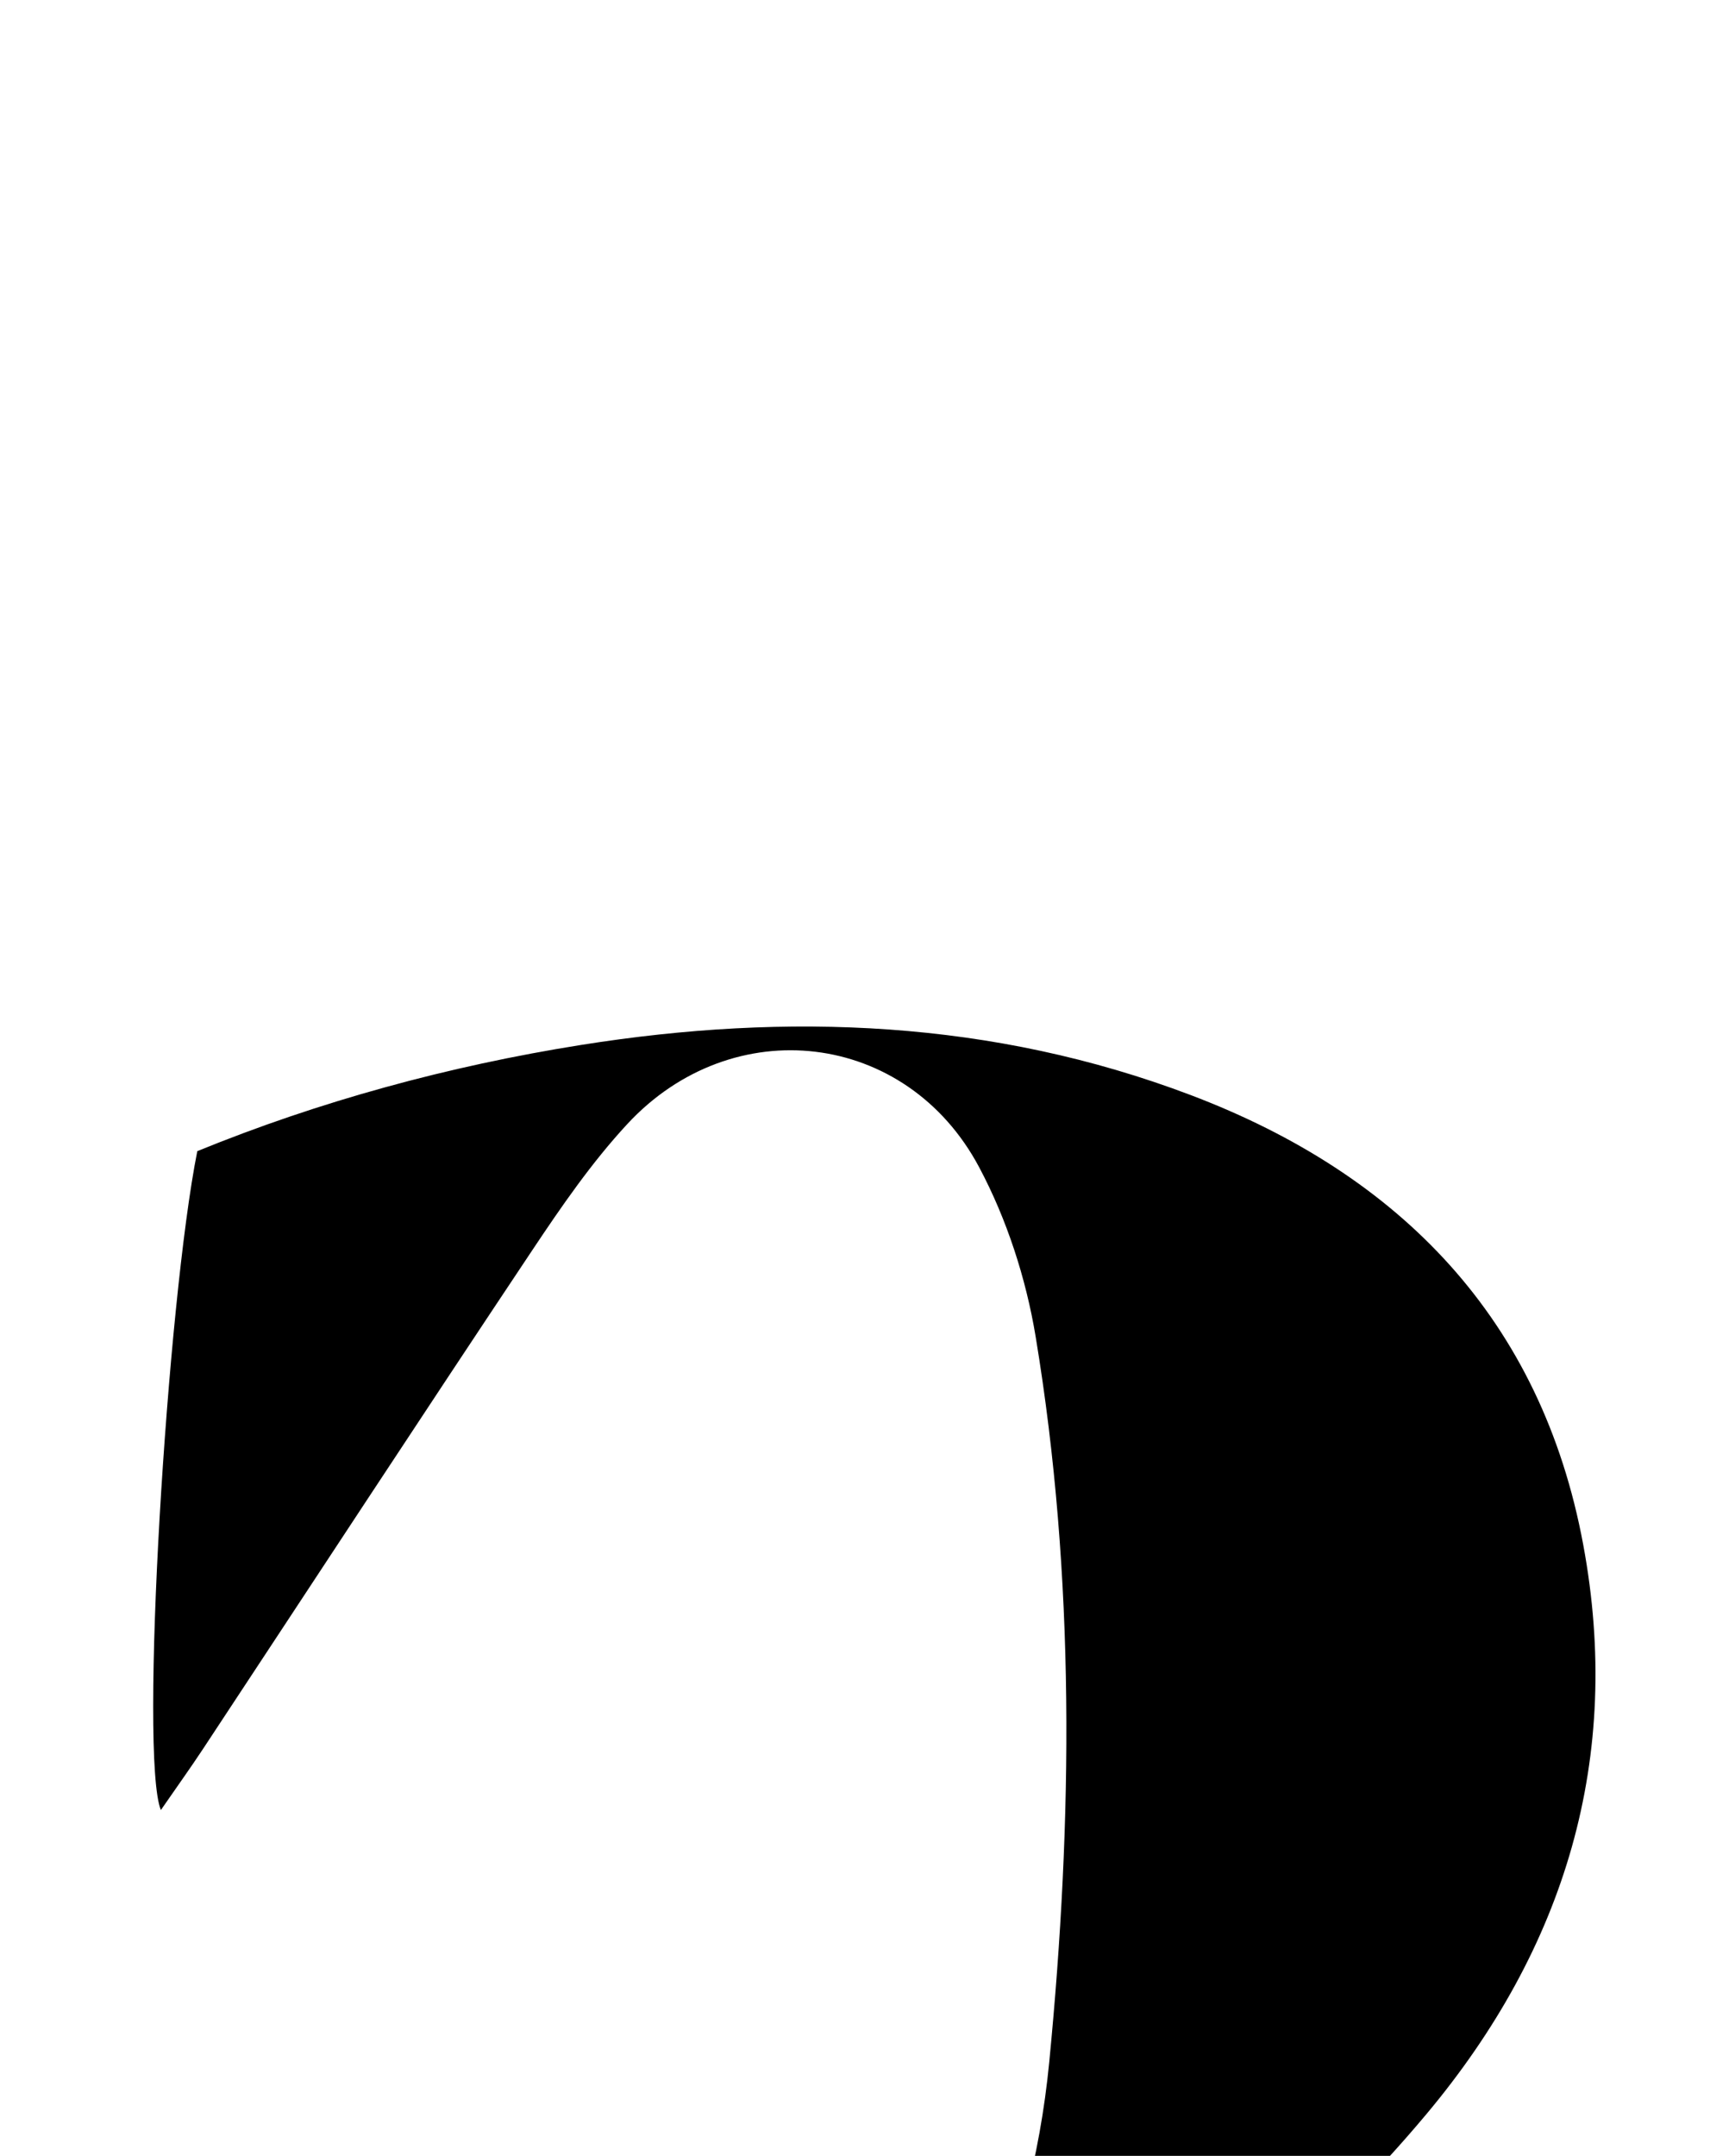 <?xml version="1.0" encoding="iso-8859-1"?>
<!-- Generator: Adobe Illustrator 25.2.1, SVG Export Plug-In . SVG Version: 6.00 Build 0)  -->
<svg version="1.1" xmlns="http://www.w3.org/2000/svg" xmlns:xlink="http://www.w3.org/1999/xlink" x="0px" y="0px"
	 viewBox="0 0 120.362 149.529" style="enable-background:new 0 0 120.362 149.529;" xml:space="preserve">
<g>
	<path d="M4.699,220.729c-1.089-3.076,1.289-3.961,2.943-5.174c9.664-7.089,19.526-13.92,28.991-21.265
		c6.824-5.296,13.335-11.04,19.623-16.969c9.835-9.272,15.233-20.93,16.535-34.32c1.631-16.786,1.817-33.606-0.947-50.303
		c-0.668-4.033-2.002-8.144-3.92-11.745c-5.048-9.478-17.105-10.874-24.413-2.983c-2.473,2.67-4.572,5.724-6.599,8.764
		c-7.665,11.493-15.229,23.054-22.838,34.584c-0.869,1.316-1.789,2.597-2.915,4.226c-1.501-3.724,0.432-35.205,2.528-45.701
		c8.466-3.457,17.42-5.903,26.613-7.365c14.355-2.283,28.561-1.733,42.298,3.473c14.578,5.525,24.333,15.592,27.232,31.172
		c2.751,14.783-1.223,27.987-10.883,39.52c-7.221,8.621-15.819,15.716-24.759,22.407c-10.66,7.977-21.468,15.755-32.207,23.625
		c-1.051,0.771-2.072,1.583-3.83,2.93c28.611,0,56.373,0,84.675,0c0-6.733,0-13.317,0-19.902c0.286-0.071,0.571-0.141,0.857-0.212
		c0.384,0.545,1.104,1.091,1.104,1.636c0.005,14.318-0.064,28.636-0.136,42.953c-0.001,0.124-0.21,0.247-0.572,0.647
		C84.433,220.729,44.538,220.729,4.699,220.729z"/>
</g>
</svg>
